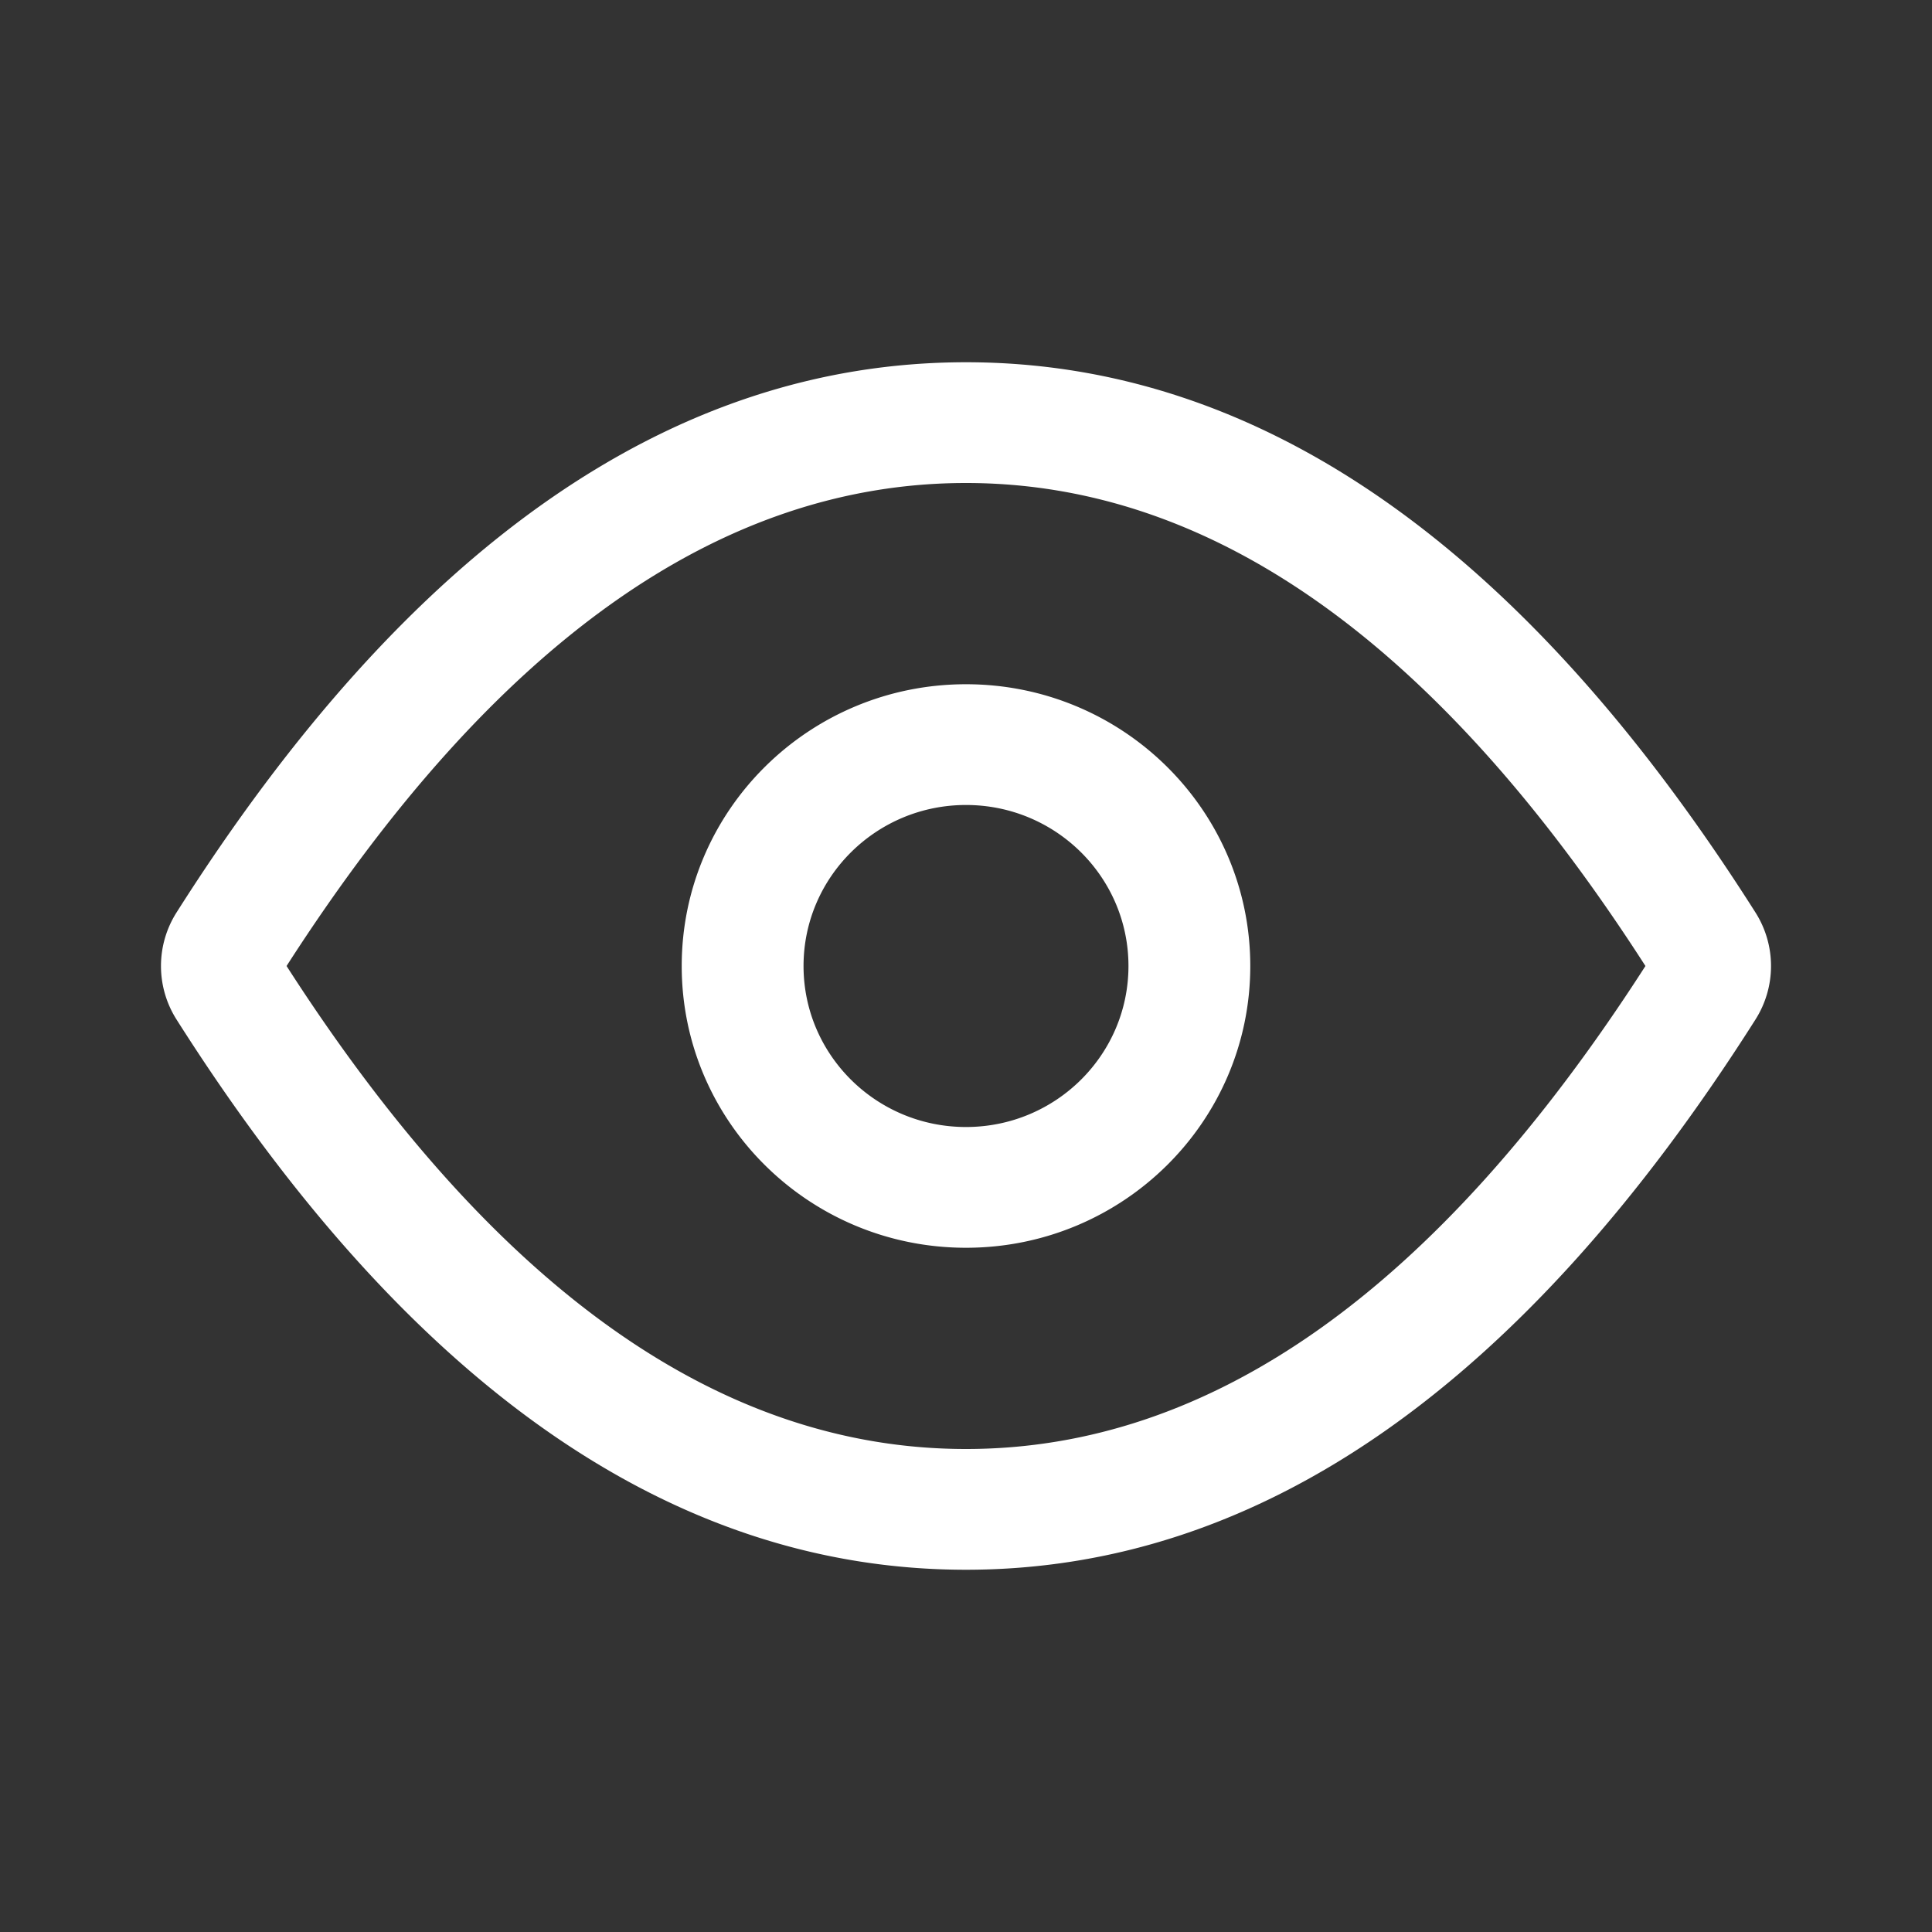 <svg xmlns="http://www.w3.org/2000/svg" width="56" height="56" fill="none"><rect width="100%" height="100%" fill="#333333" stroke="none"/><path fill="#fff" d="M28 45.5c-8.556 0-16.189-5.4-22.882-15.947a2.895 2.895 0 0 1 0-3.106C11.811 15.9 19.444 10.5 28 10.5c8.556 0 16.189 5.4 22.882 15.947a2.895 2.895 0 0 1 0 3.106C44.189 40.1 36.556 45.5 28 45.5ZM28 14c-7.083 0-13.642 4.586-19.694 14C14.358 37.414 20.917 42 28 42c7.083 0 13.642-4.586 19.694-14C41.642 18.586 35.083 14 28 14Zm0 22.167c-4.55 0-8.24-3.657-8.24-8.167s3.69-8.167 8.24-8.167c4.55 0 8.24 3.657 8.24 8.167s-3.69 8.167-8.24 8.167Zm0-3.5c2.6 0 4.709-2.09 4.709-4.667S30.6 23.333 28 23.333c-2.6 0-4.709 2.09-4.709 4.667S25.4 32.667 28 32.667Z"/></svg>